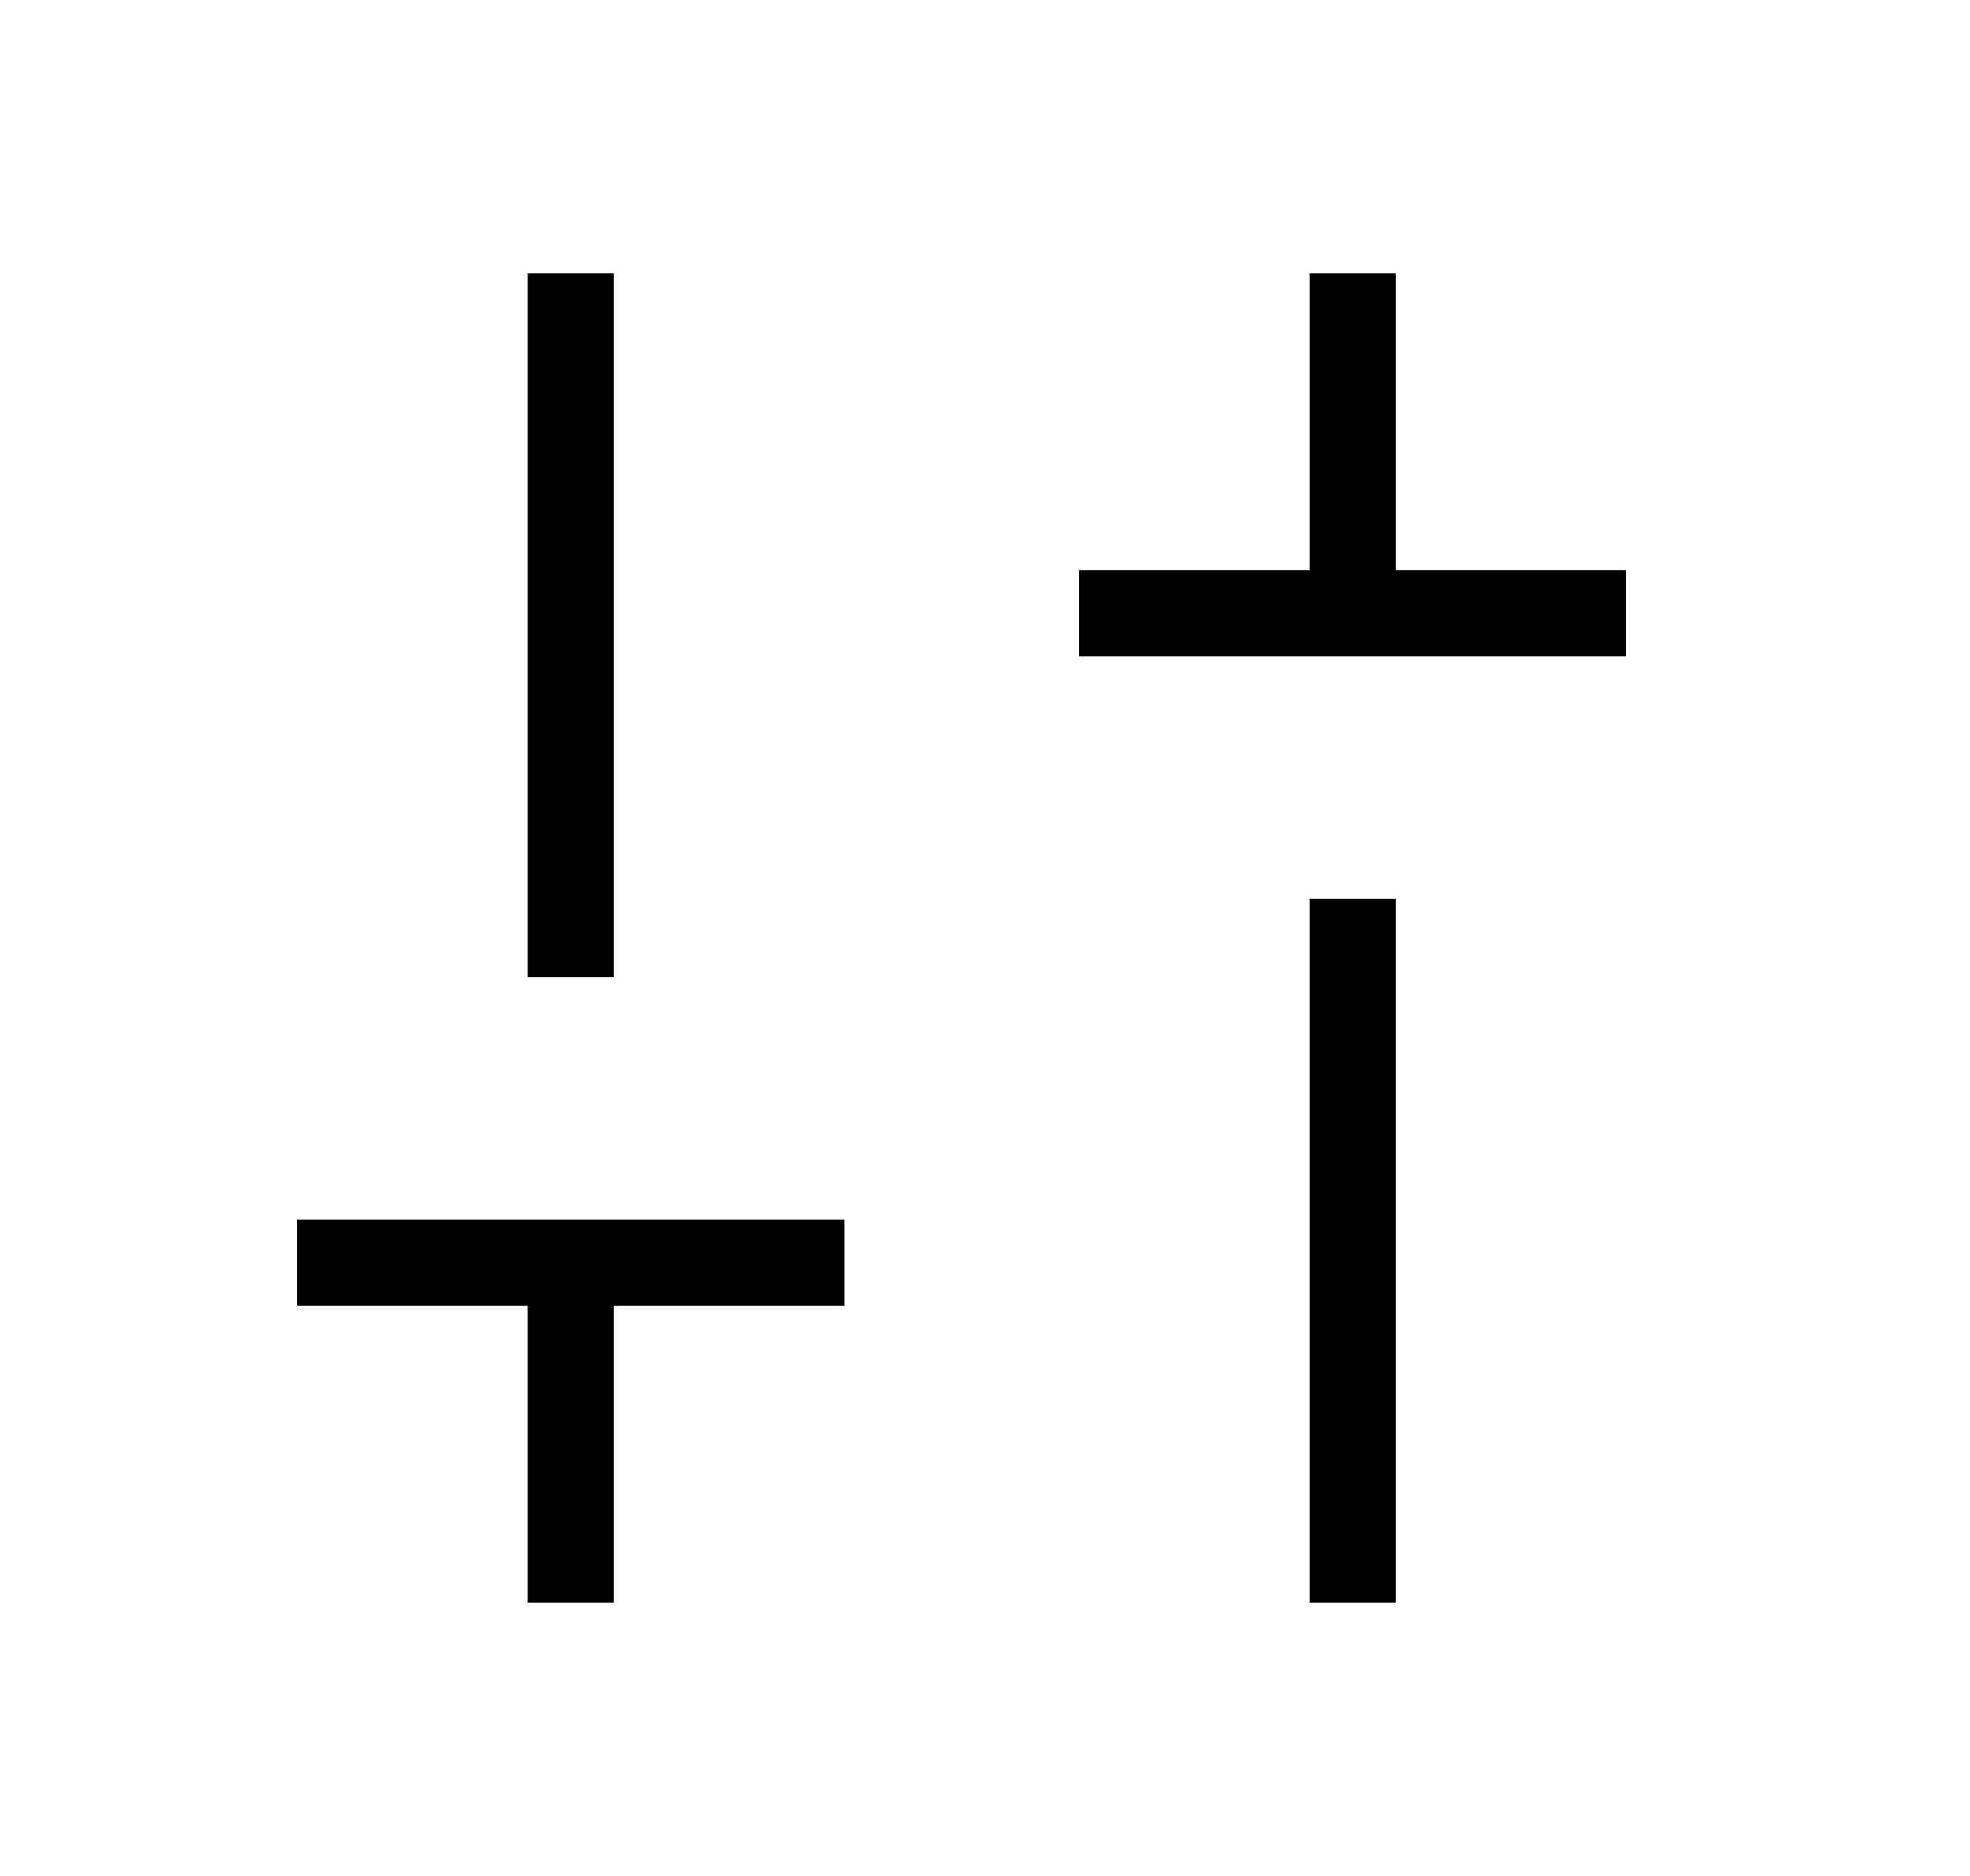 <svg width="21" height="20" viewBox="0 0 21 20" fill="none" xmlns="http://www.w3.org/2000/svg">
<path d="M11.5 7V6.083H13.958V2.917H14.875V6.083H17.333V7H11.5ZM13.958 17.083V9.583H14.875V17.083H13.958ZM5.625 17.083V13.917H3.167V13H9V13.917H6.542V17.083H5.625ZM5.625 10.417V2.917H6.542V10.417H5.625Z" fill="black"/>
</svg>
